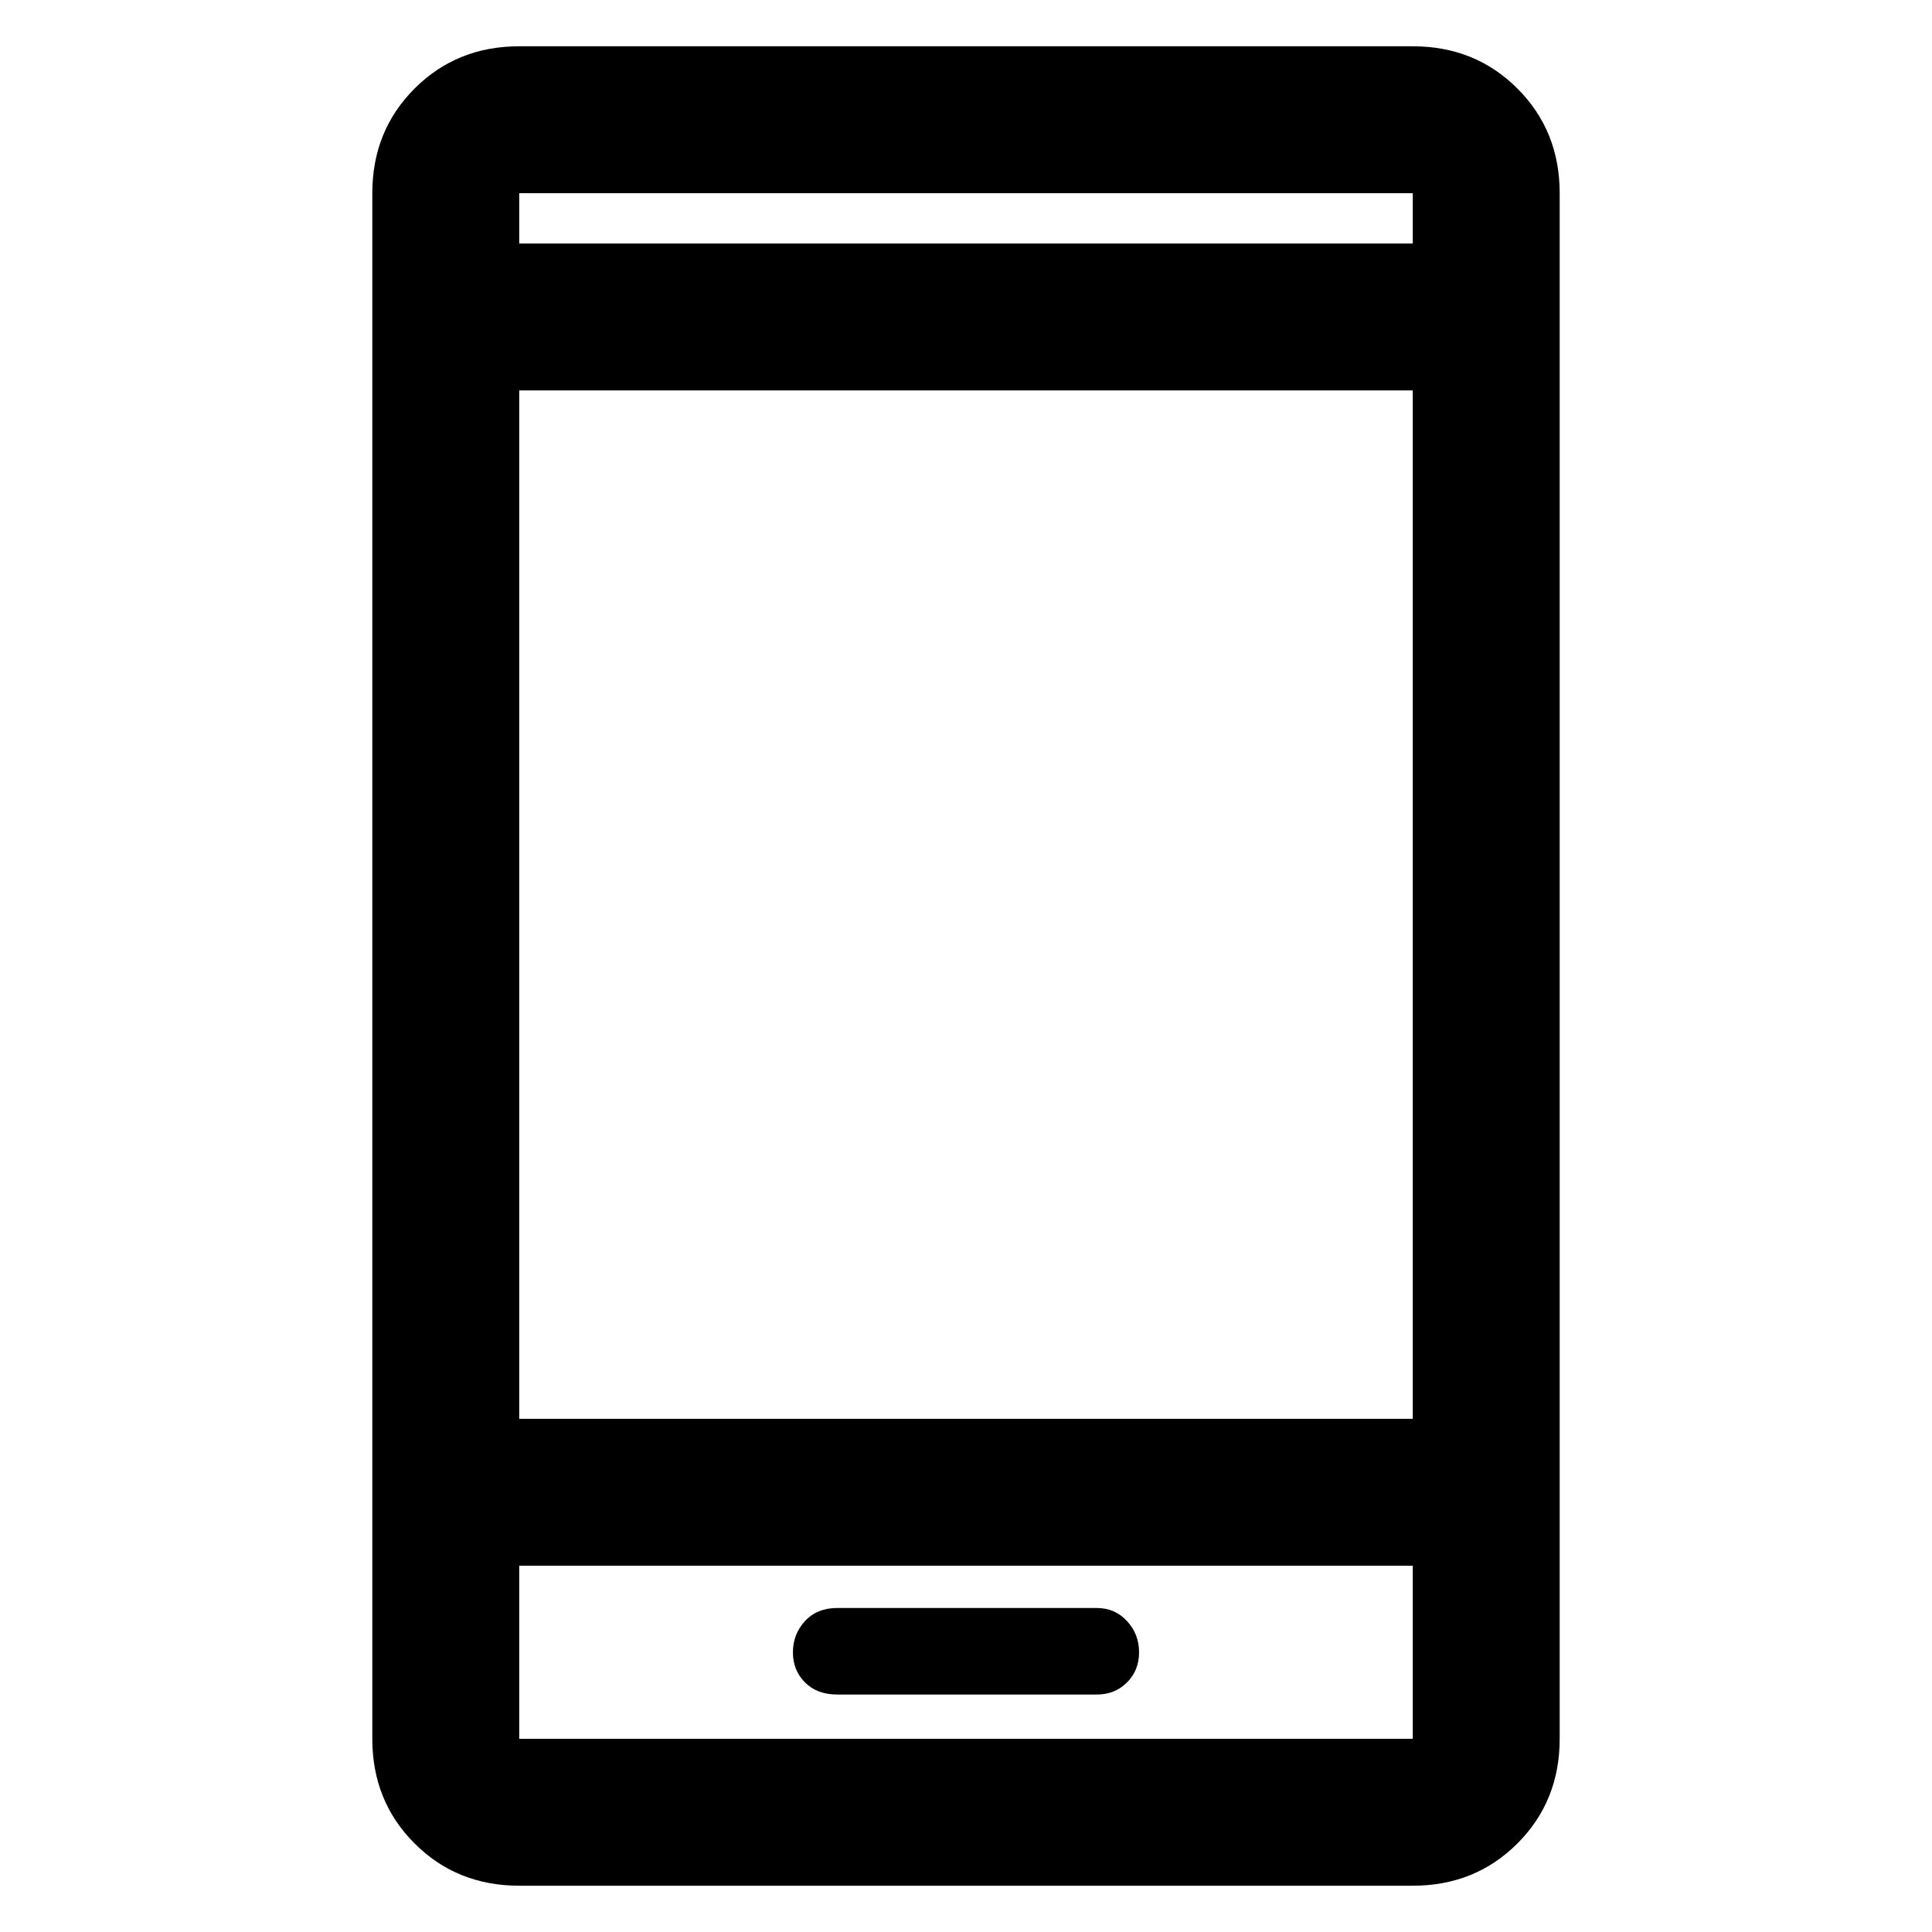 <svg xmlns="http://www.w3.org/2000/svg" height="48" width="48"><path d="M20.8 42.1h6.45q.45 0 .75-.3t.3-.75q0-.45-.3-.775t-.75-.325H20.8q-.5 0-.8.325-.3.325-.3.775t.3.75q.3.3.8.3Zm-7.9 4.75q-1.55 0-2.6-1.05t-1.05-2.6V4.8q0-1.55 1.05-2.6t2.6-1.05h22.2q1.55 0 2.6 1.05t1.05 2.6v38.4q0 1.55-1.05 2.6t-2.6 1.05Zm0-11.6h22.2V9.7H12.9Zm0 3.65v4.3h22.2v-4.3Zm0-32.85h22.2V4.8H12.9Zm0-1.25v1.25V4.8Zm0 38.4v-4.3 4.3Z"/></svg>